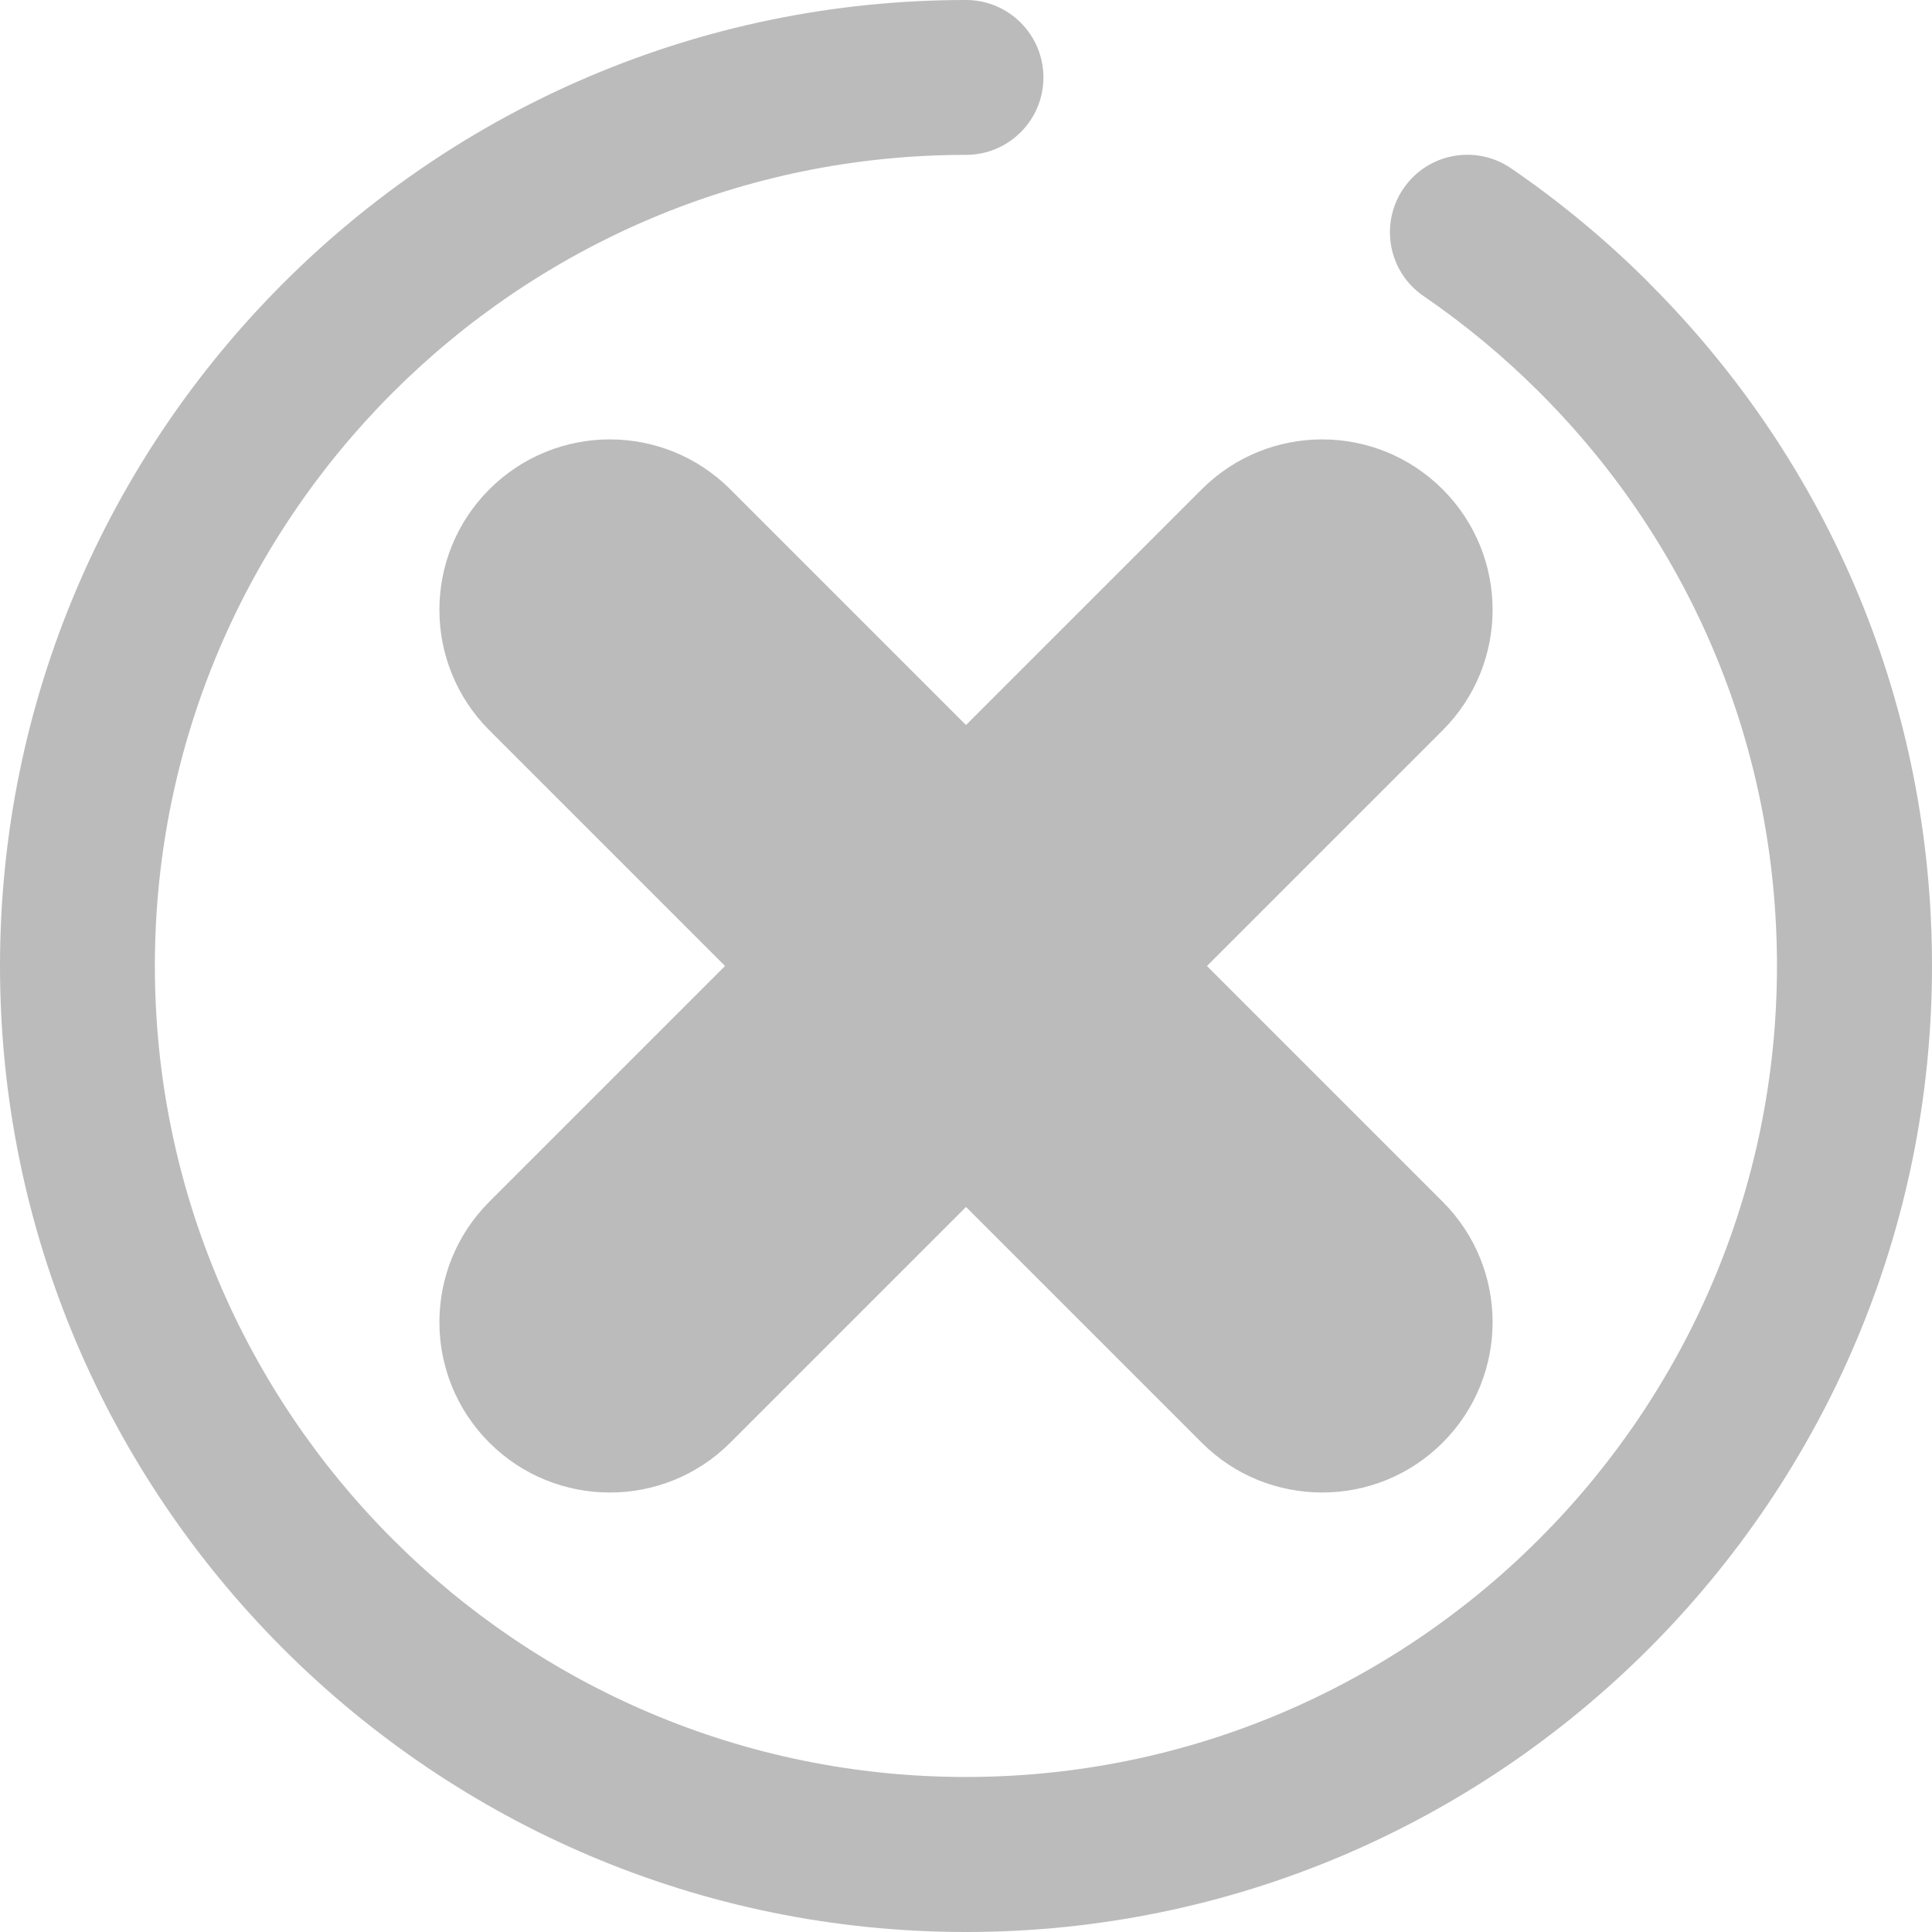 <svg width="50" height="50" viewBox="0 0 50 50" fill="none" xmlns="http://www.w3.org/2000/svg">
<path d="M42.674 7.318C41.58 6.224 40.382 5.23 39.107 4.356C38.193 3.731 36.947 3.964 36.322 4.877C35.697 5.791 35.929 7.038 36.843 7.663C37.913 8.396 38.923 9.234 39.84 10.152C43.804 14.111 45.988 19.385 45.988 24.996C45.988 36.57 36.57 45.988 24.996 45.988C13.422 45.988 4.008 36.574 4.008 24.996C4.008 13.418 13.426 4.008 25 4.008C26.106 4.008 27.004 3.11 27.004 2.004C27.004 0.898 26.106 0 25 0C11.213 0 0 11.213 0 25C0 38.786 11.213 50 25 50C38.786 50 50 38.786 50 24.996C50 18.315 47.399 12.039 42.674 7.322V7.318Z" fill="#BBBBBB"/>
<path d="M18.9 12.664C17.177 10.941 14.388 10.941 12.664 12.664C10.941 14.388 10.941 17.177 12.664 18.9L18.764 25L12.664 31.1C10.941 32.823 10.941 35.612 12.664 37.336C13.526 38.197 14.652 38.626 15.782 38.626C16.913 38.626 18.039 38.197 18.9 37.336L25 31.236L31.1 37.336C31.961 38.197 33.087 38.626 34.218 38.626C35.348 38.626 36.474 38.197 37.336 37.336C39.059 35.612 39.059 32.823 37.336 31.1L31.236 25L37.336 18.9C39.059 17.177 39.059 14.388 37.336 12.664C35.612 10.941 32.823 10.941 31.1 12.664L25 18.764L18.9 12.664Z" fill="#BBBBBB"/>
</svg>
